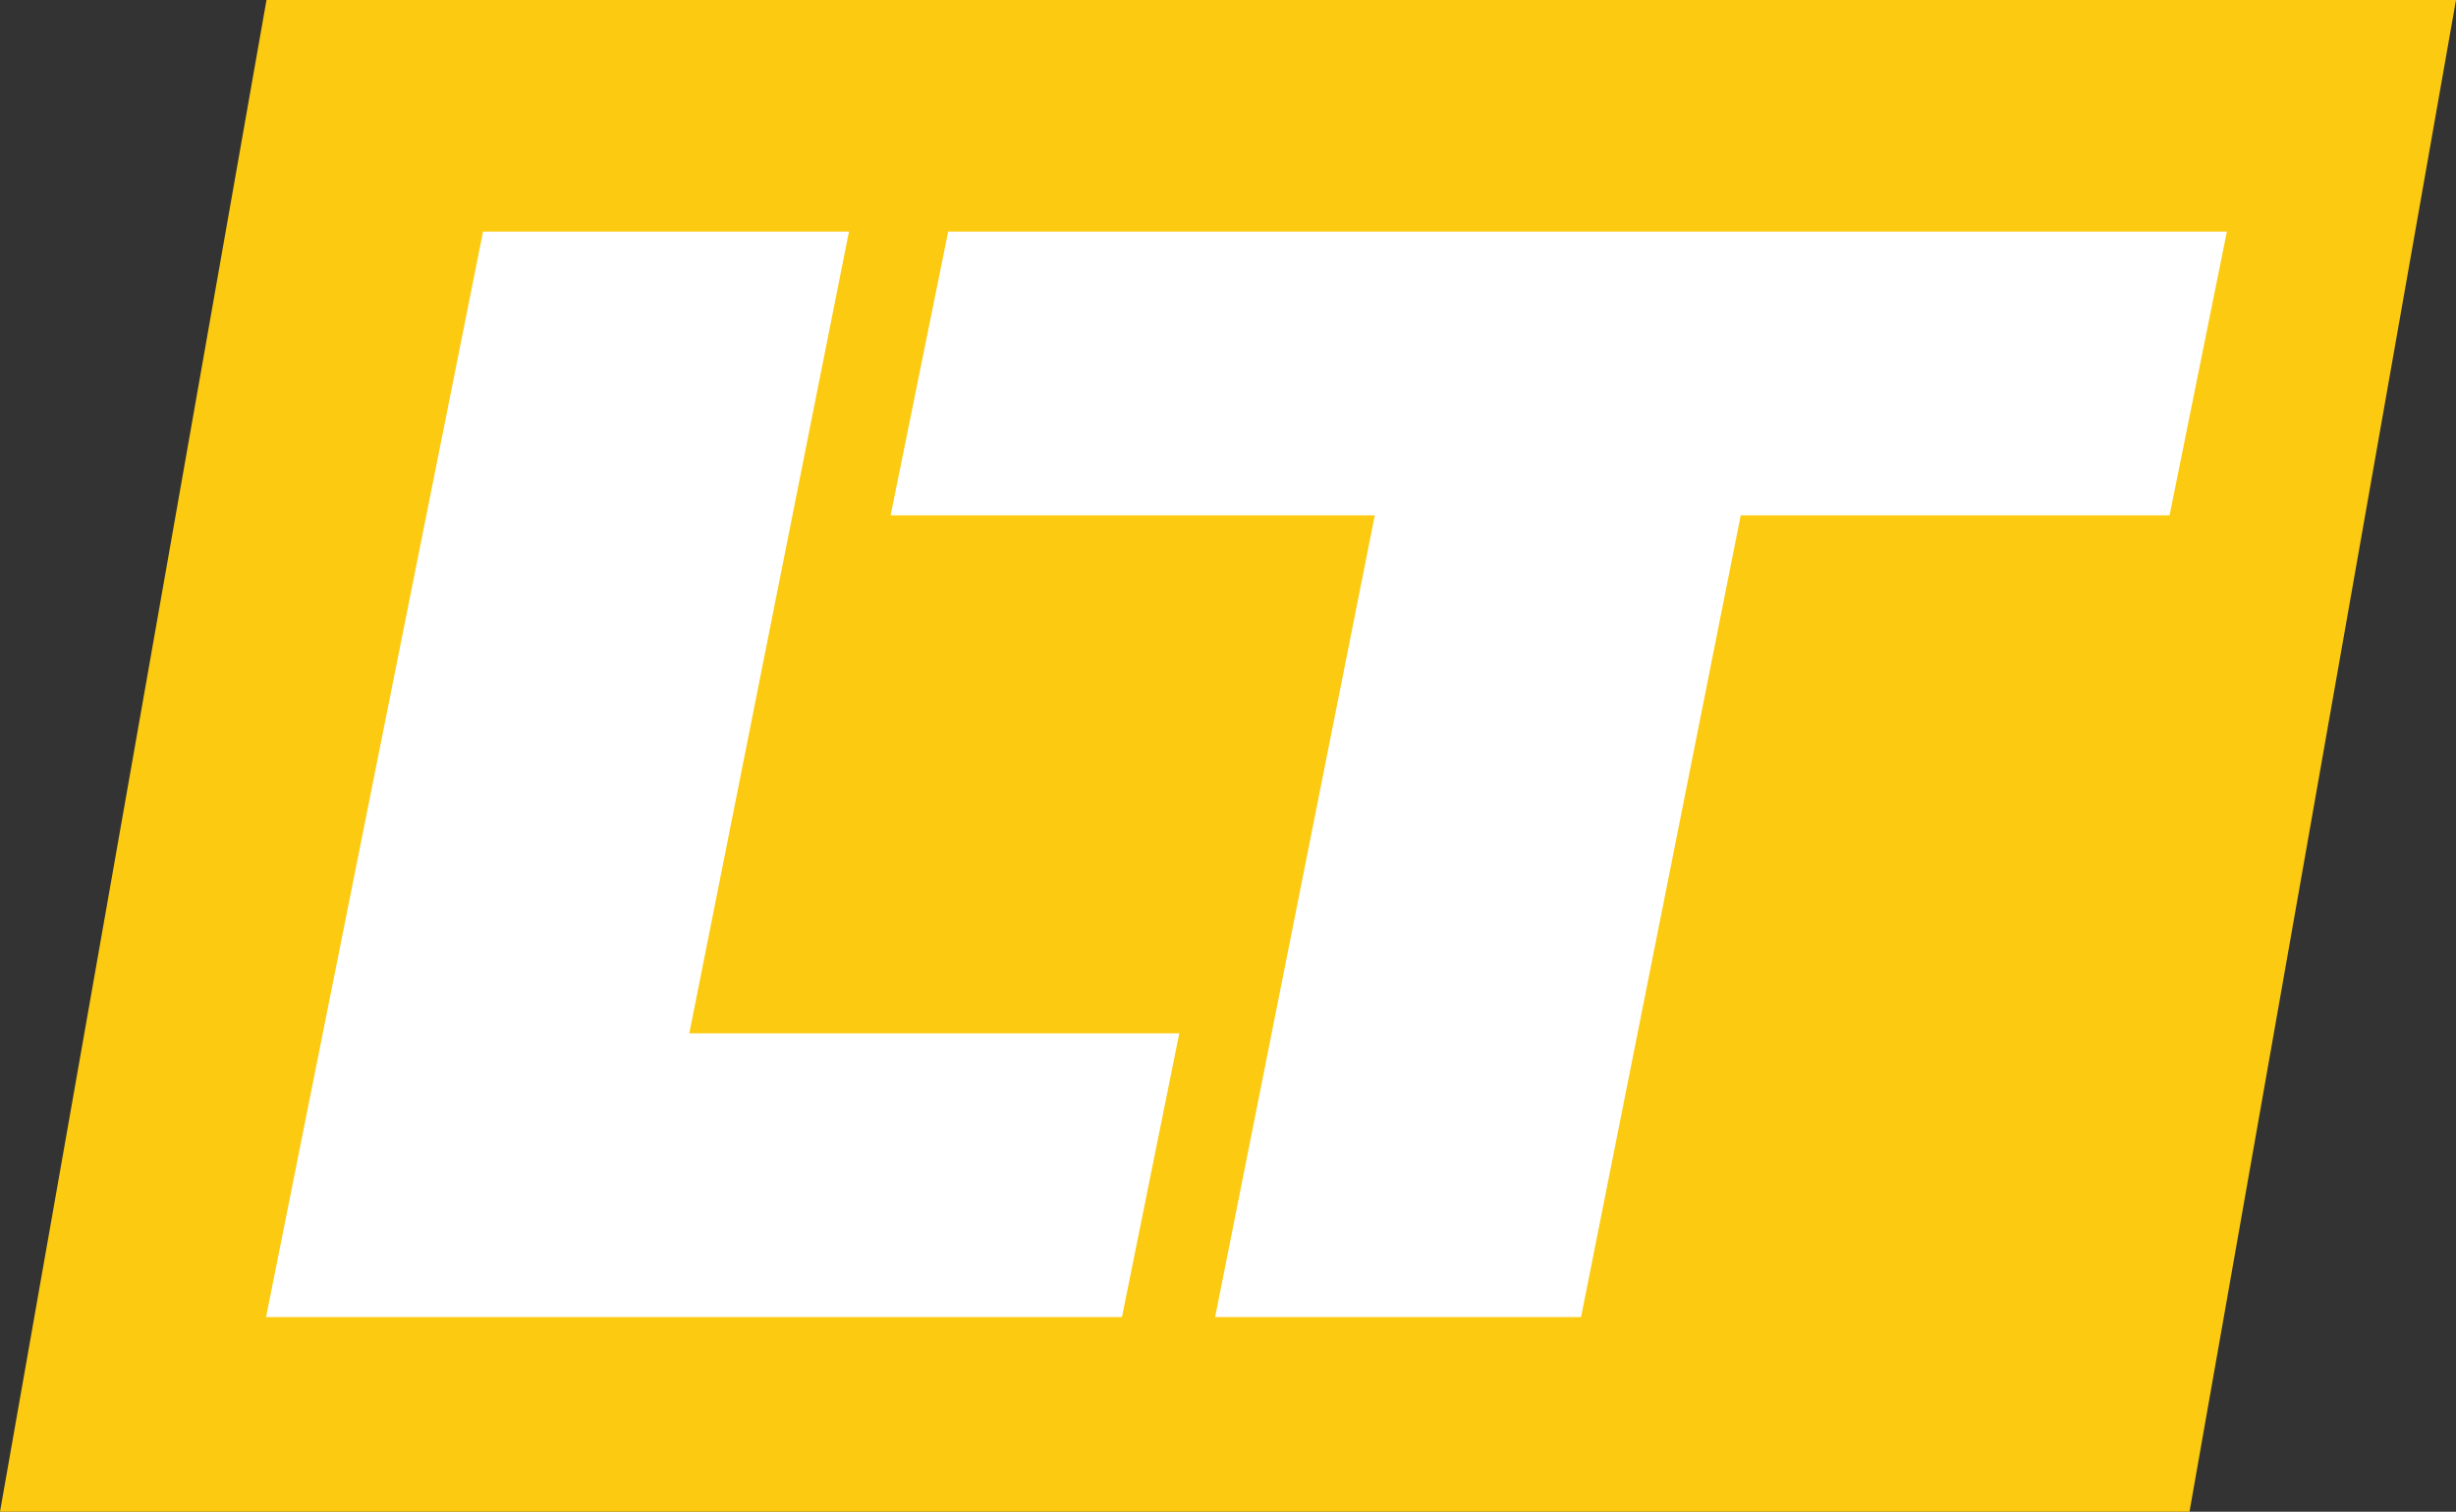 <svg xmlns="http://www.w3.org/2000/svg" viewBox="0 0 109.67 67.5"><rect x="0" y="0" width="109.67" height="67.5" fill="#333333" stroke="none"/><defs><style>.cls-1{fill:#fbca11;}.cls-2{fill:#fff;}</style></defs><g id="Capa_2" data-name="Capa 2"><g id="Capa_1-2" data-name="Capa 1"><polygon class="cls-1" points="97.77 67.5 0 67.5 11.9 0 109.67 0 97.77 67.5"></polygon><polygon class="cls-2" points="21.57 10.34 37.91 10.34 30.78 46.14 52.66 46.14 50.1 58.81 11.88 58.81 21.57 10.34"></polygon><polygon class="cls-2" points="61.39 23.01 39.77 23.01 42.34 10.34 99.44 10.34 96.88 23.01 77.73 23.01 70.6 58.81 54.26 58.81 61.39 23.01"></polygon></g></g></svg>